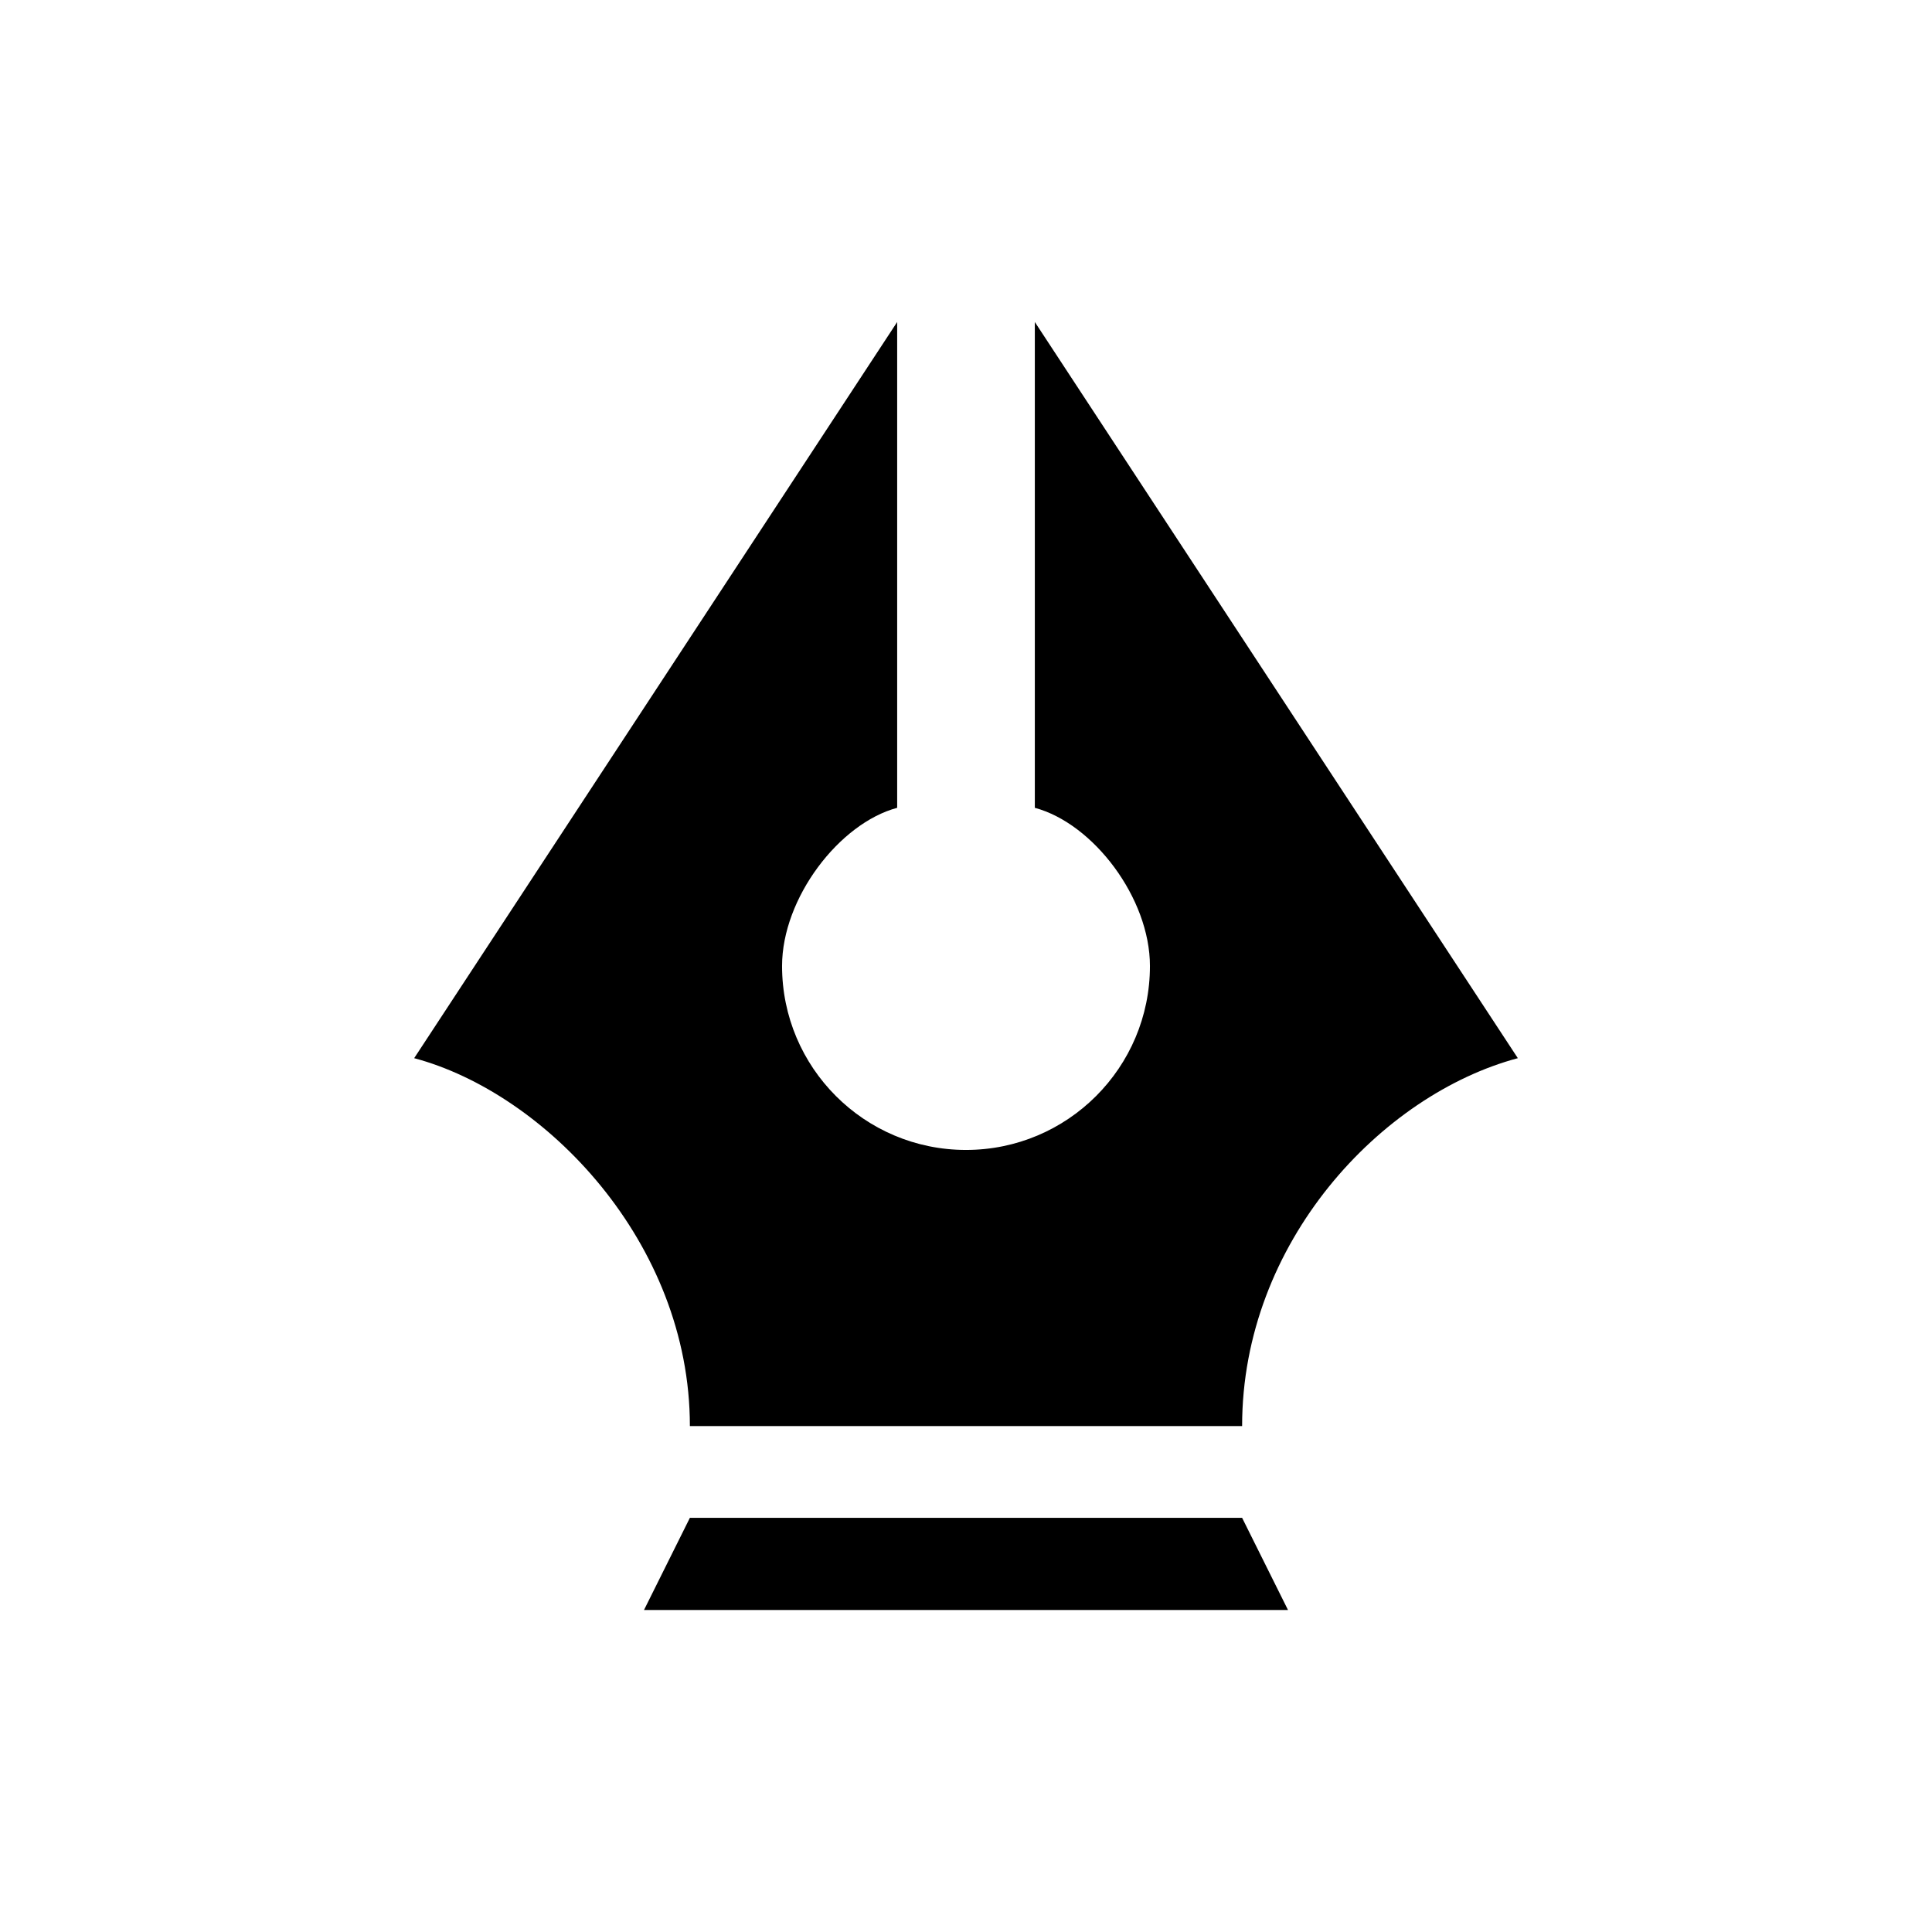 <?xml version="1.0" encoding="UTF-8"?>
<svg xmlns="http://www.w3.org/2000/svg" xmlns:xlink="http://www.w3.org/1999/xlink" width="24" height="24" viewBox="0 0 24 24">
<path fill-rule="nonzero" fill="rgb(0%, 0%, 0%)" fill-opacity="1" d="M 11.145 4 L 5.145 13.145 C 6.77 13.578 8.57 15.43 8.57 17.715 L 15.43 17.715 C 15.43 15.43 17.16 13.598 18.855 13.145 L 12.855 4 L 12.855 10.035 C 13.582 10.23 14.285 11.156 14.285 12 C 14.285 13.262 13.262 14.285 12 14.285 C 10.738 14.285 9.715 13.262 9.715 12 C 9.715 11.156 10.426 10.227 11.145 10.035 Z M 8.57 18.855 L 8 20 L 16 20 L 15.43 18.855 Z M 8.57 18.855 "/>
</svg>
